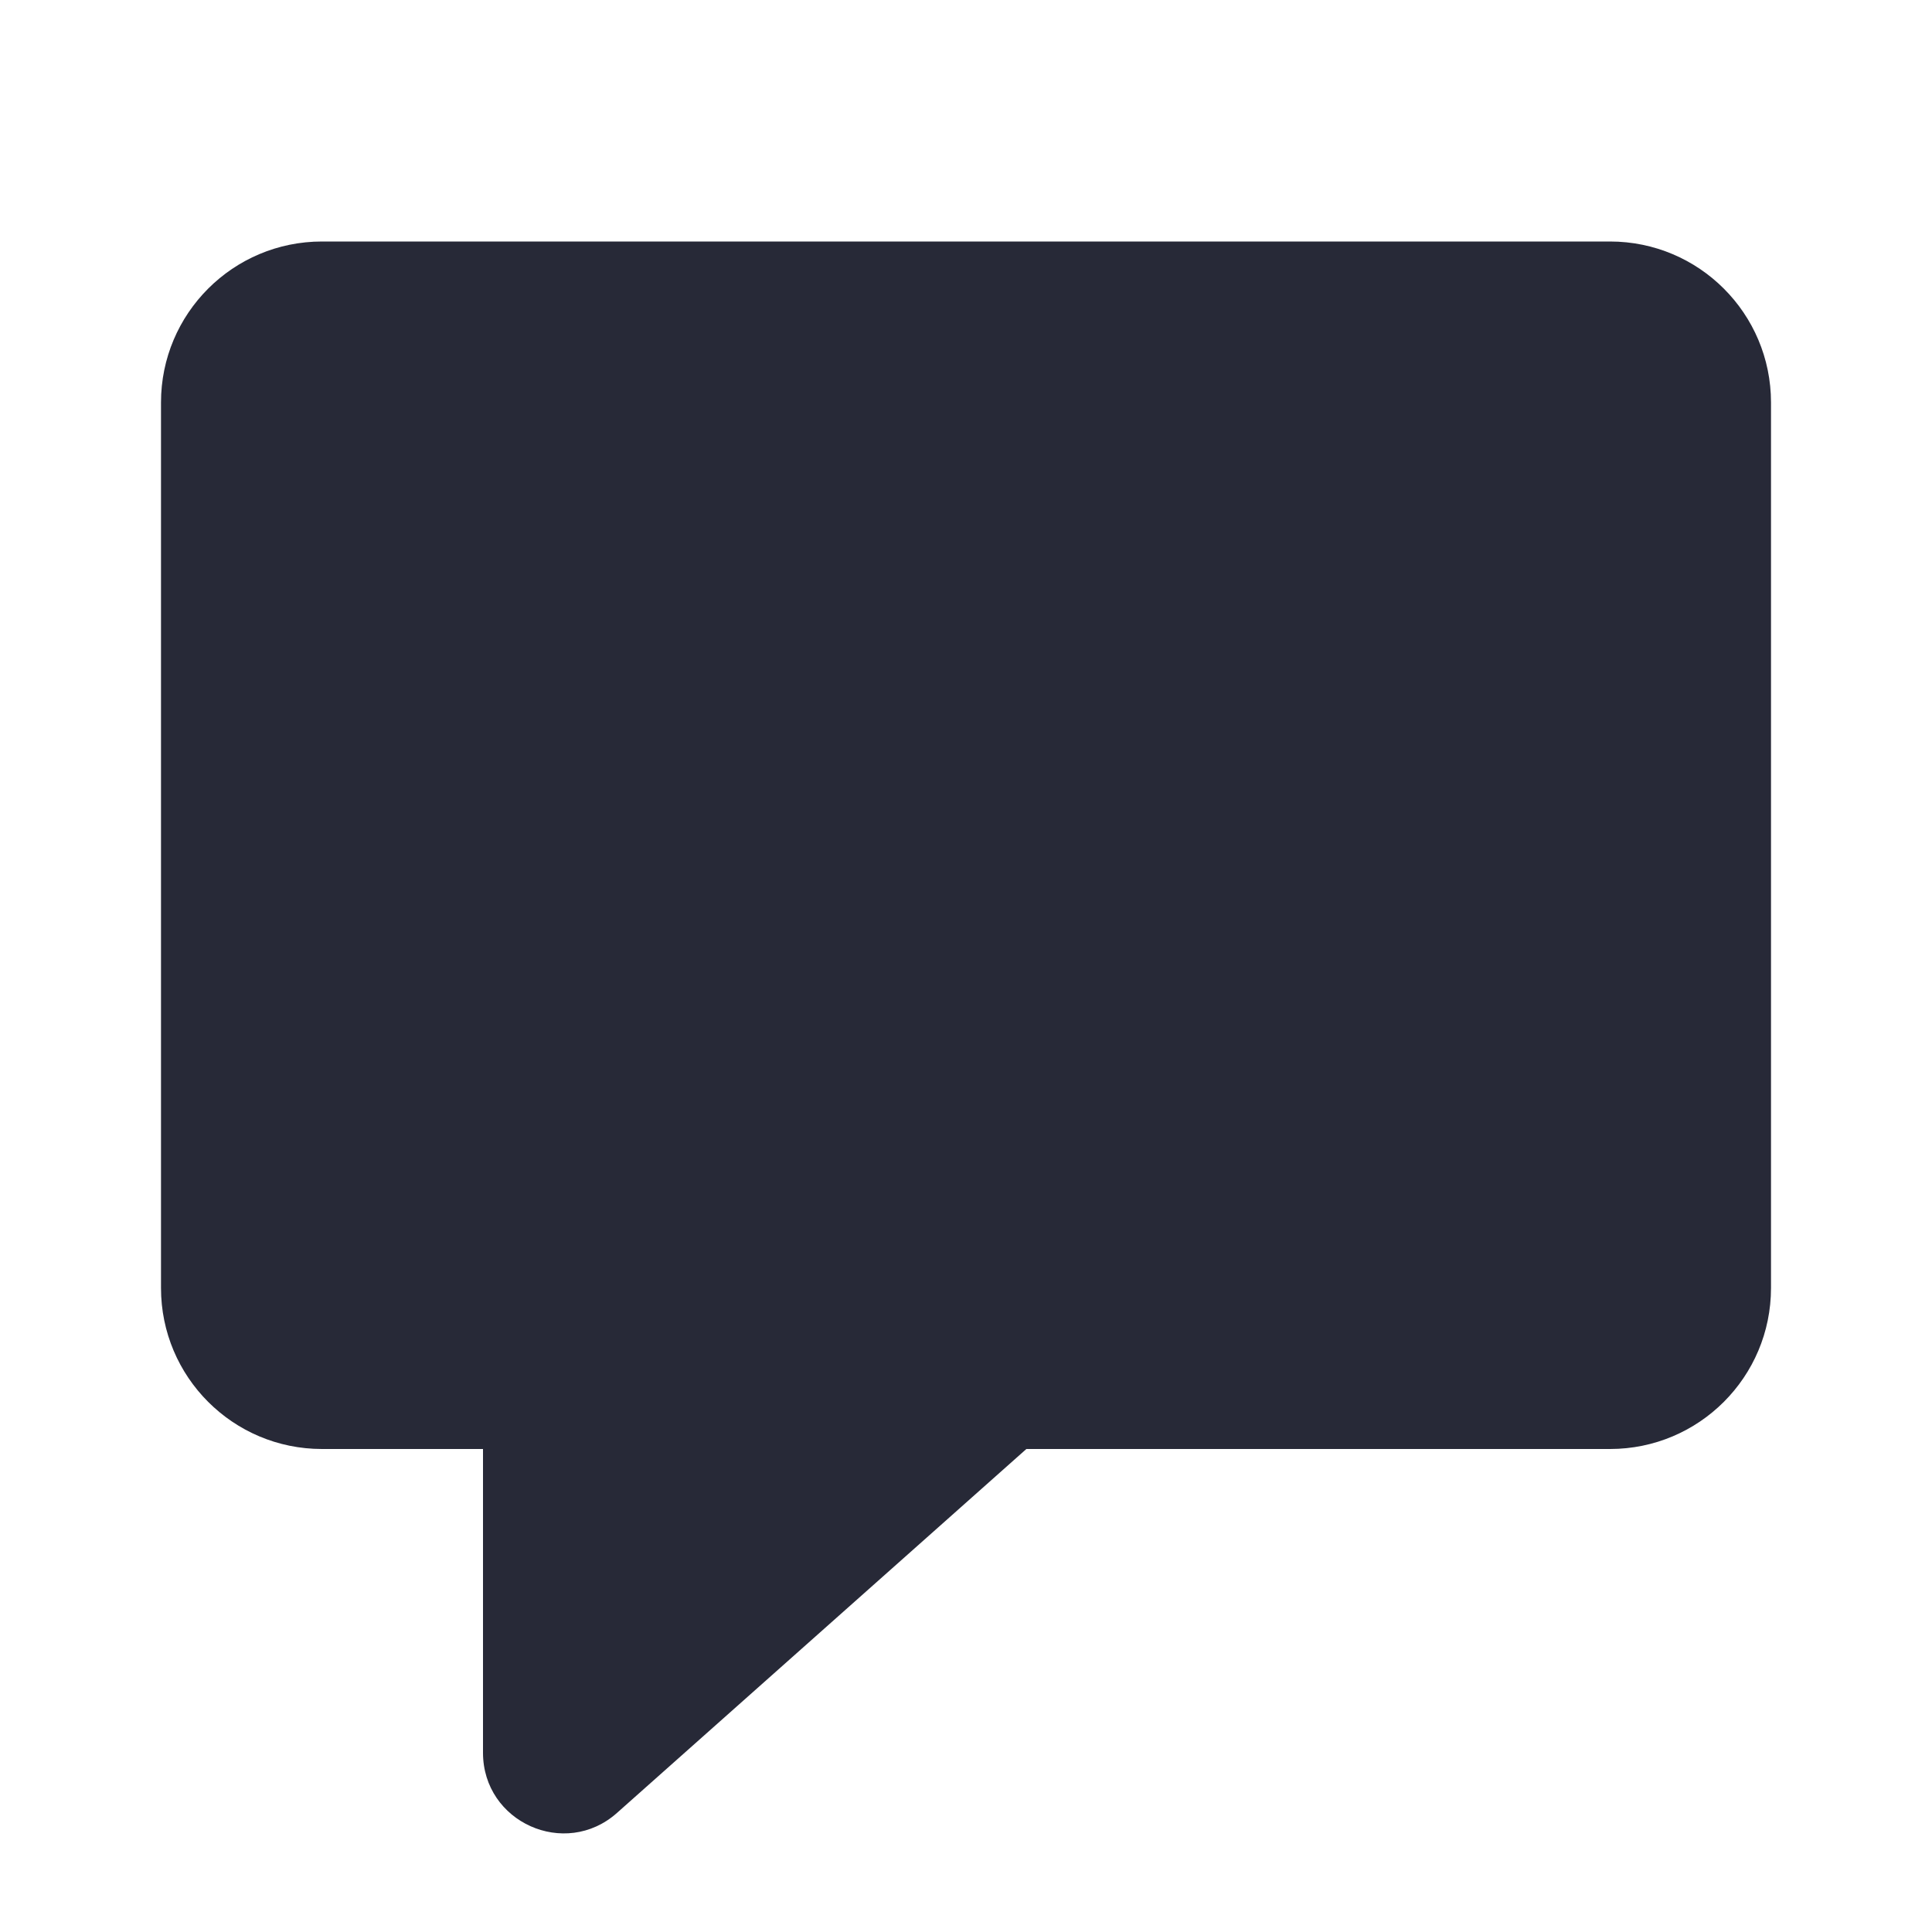 <svg width="24" height="24" viewBox="0 0 24 24" fill="none" xmlns="http://www.w3.org/2000/svg">
<path d="M2 5C2 3.895 2.895 3 4 3H20C21.105 3 22 3.895 22 5V16C22 17.105 21.105 18 20 18H12.75L7.664 22.521C7.019 23.094 6 22.636 6 21.773V18H4C2.895 18 2 17.105 2 16V5Z" fill="#272937"/>
</svg>

